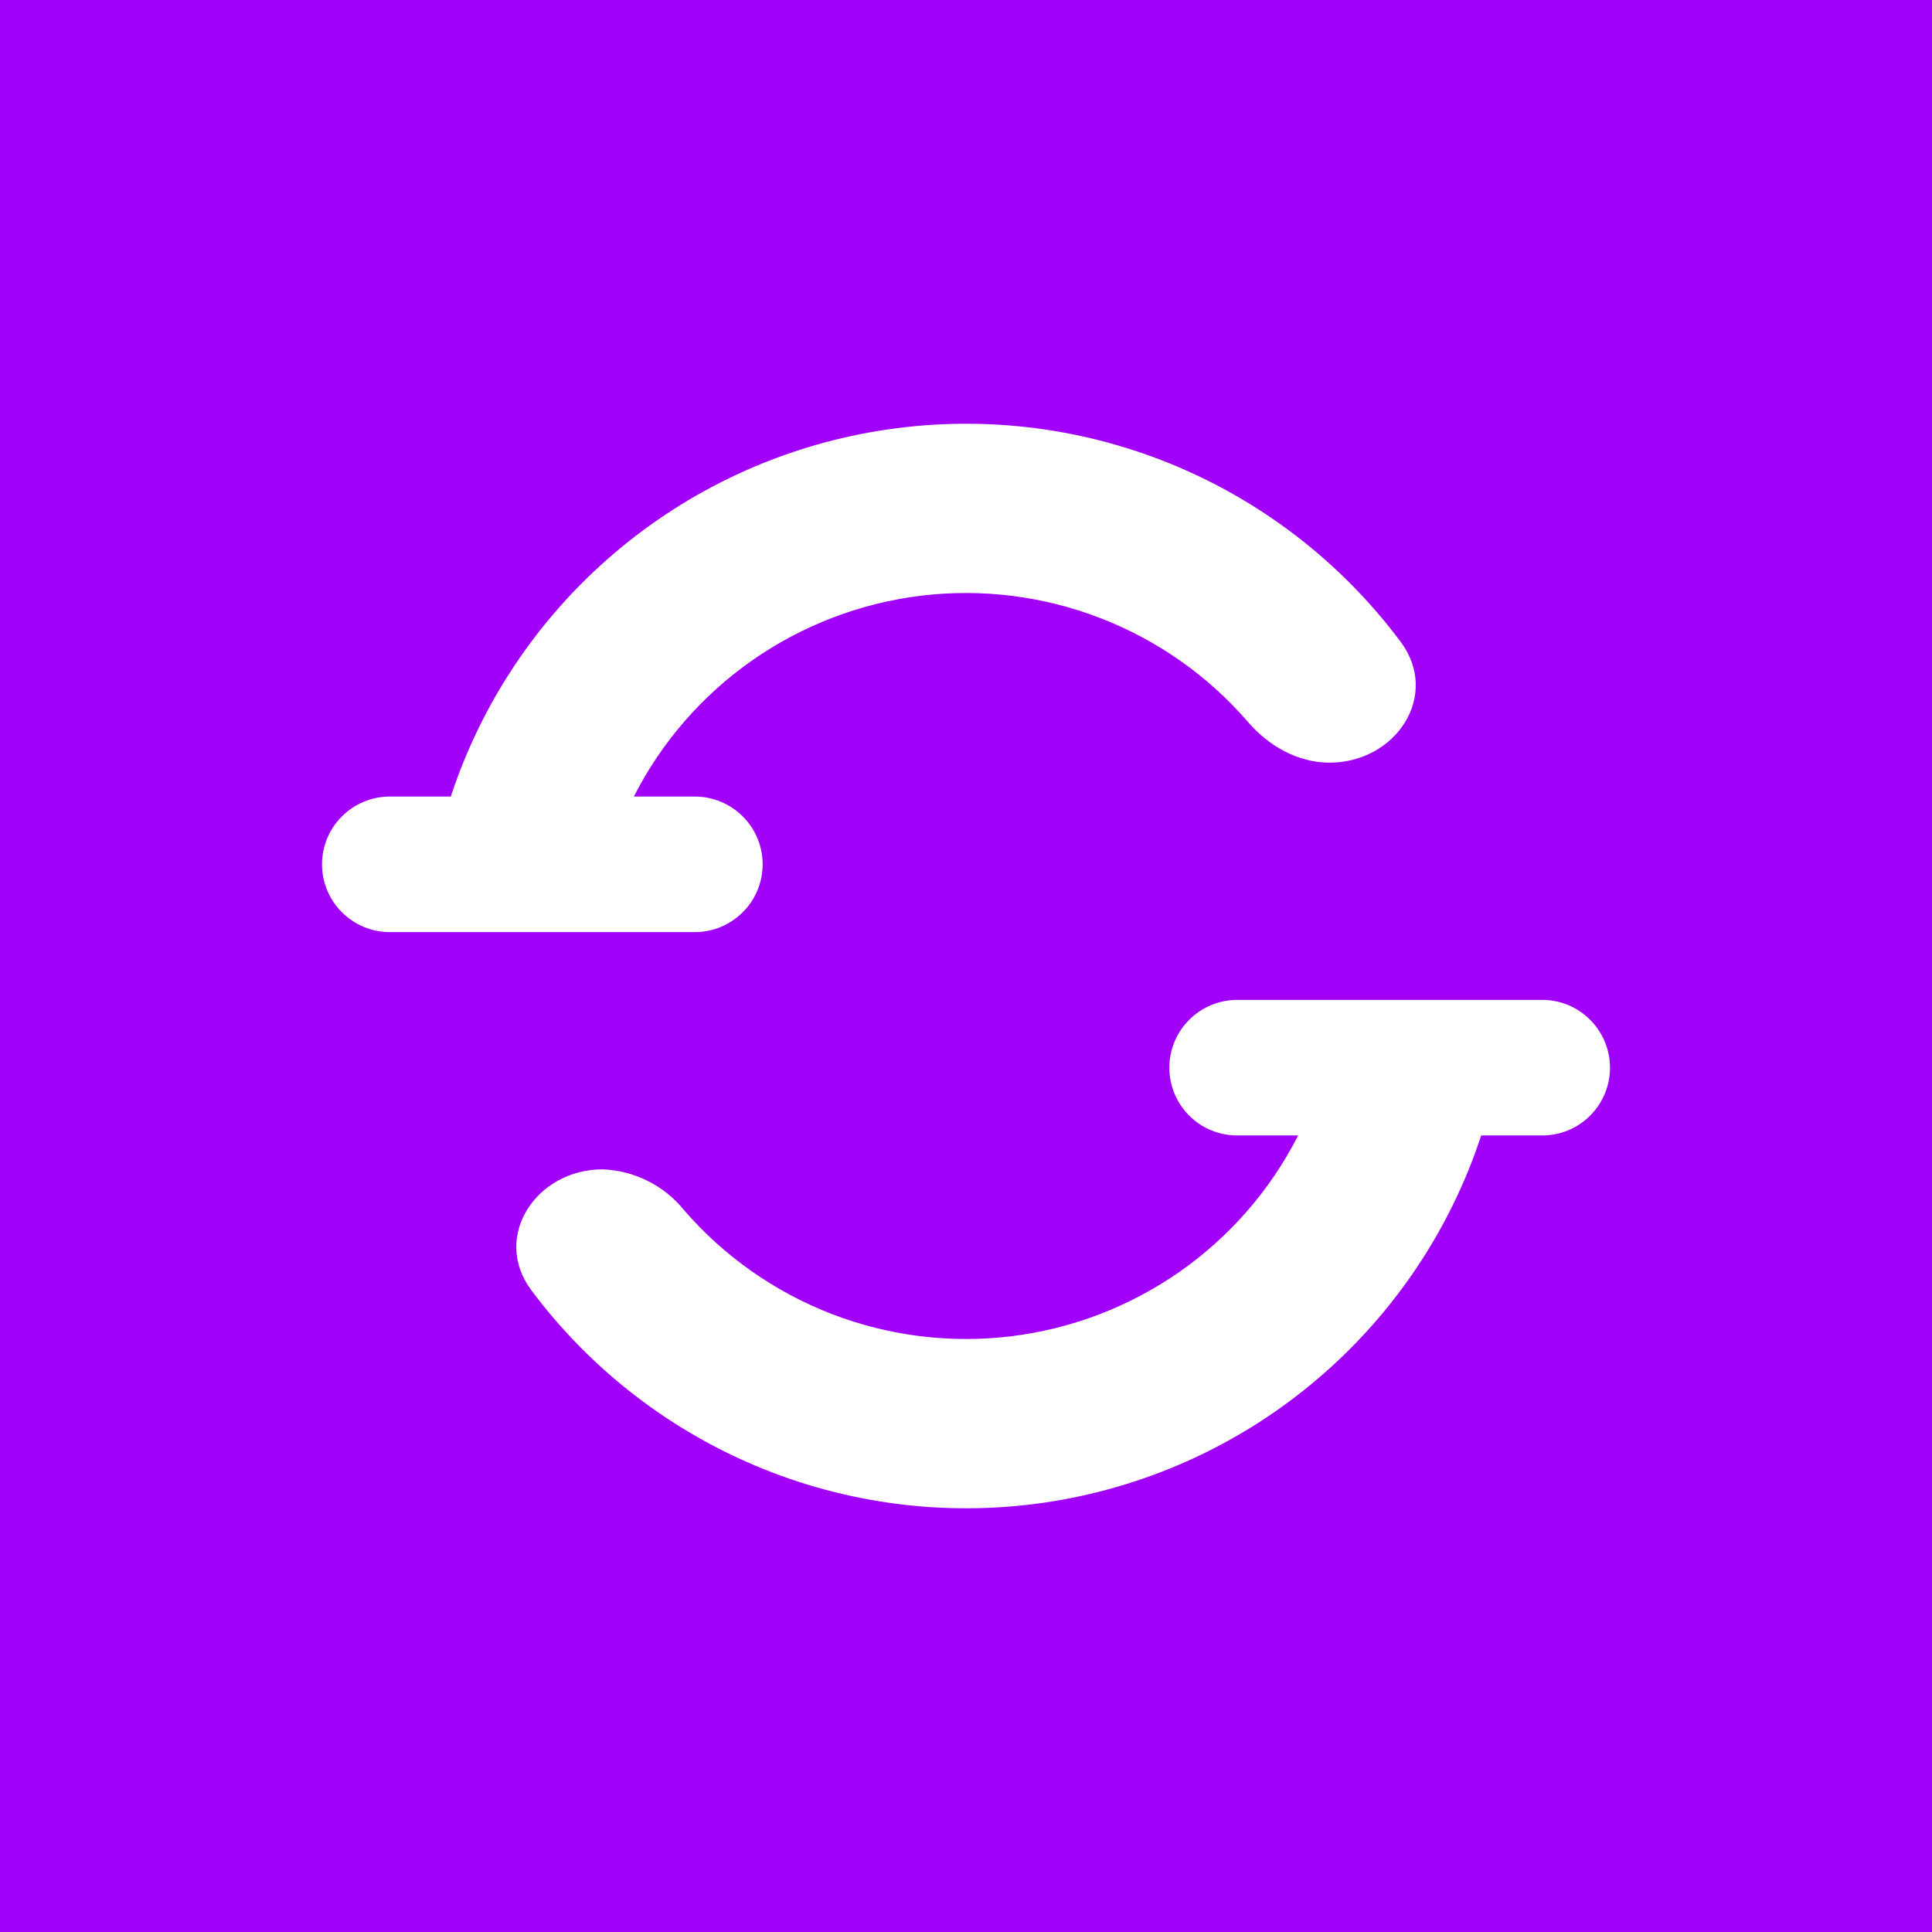 <svg width="24" height="24" viewBox="0 0 24 24" fill="none" xmlns="http://www.w3.org/2000/svg">
<rect x="0" y="0" width="24" height="24" fill="#333333" stroke="none"/>
<g clip-path="url(#clip0_328_52103)">
<path d="M24 0H0V24H24V0Z" fill="#A101F8"/>
<path d="M16.126 14.105C15.782 14.782 15.276 15.363 14.654 15.798C14.031 16.233 13.312 16.508 12.558 16.6C11.805 16.691 11.04 16.596 10.332 16.323C9.624 16.049 8.993 15.606 8.497 15.032C8.374 14.88 8.221 14.757 8.046 14.67C7.872 14.582 7.681 14.534 7.486 14.526C6.657 14.526 6.105 15.368 6.602 16.03C7.34 17.017 8.334 17.784 9.477 18.246C10.62 18.708 11.868 18.847 13.085 18.649C14.302 18.45 15.441 17.922 16.378 17.12C17.315 16.319 18.015 15.277 18.4 14.105H19.158C19.381 14.105 19.596 14.017 19.753 13.859C19.911 13.701 20 13.487 20 13.263C20 13.04 19.911 12.826 19.753 12.668C19.596 12.51 19.381 12.421 19.158 12.421H15.368C15.145 12.421 14.931 12.51 14.773 12.668C14.615 12.826 14.526 13.04 14.526 13.263C14.526 13.487 14.615 13.701 14.773 13.859C14.931 14.017 15.145 14.105 15.368 14.105H16.126ZM16.514 9.474C16.122 9.474 15.76 9.267 15.503 8.969C15.007 8.394 14.376 7.951 13.668 7.678C12.96 7.404 12.195 7.309 11.442 7.4C10.688 7.492 9.969 7.767 9.346 8.202C8.724 8.637 8.218 9.218 7.874 9.895H8.632C8.855 9.895 9.069 9.984 9.227 10.142C9.385 10.299 9.474 10.514 9.474 10.737C9.474 10.96 9.385 11.175 9.227 11.332C9.069 11.49 8.855 11.579 8.632 11.579H4.842C4.619 11.579 4.405 11.49 4.247 11.332C4.089 11.175 4 10.96 4 10.737C4 10.514 4.089 10.299 4.247 10.142C4.405 9.984 4.619 9.895 4.842 9.895H5.6C5.985 8.724 6.685 7.681 7.622 6.88C8.559 6.079 9.698 5.55 10.915 5.352C12.132 5.153 13.38 5.292 14.523 5.754C15.666 6.216 16.66 6.983 17.398 7.971C17.895 8.632 17.347 9.474 16.514 9.474Z" fill="white"/>
</g>
<defs>
<clipPath id="clip0_328_52103">
<rect width="24" height="24" fill="white"/>
</clipPath>
</defs>
</svg>
